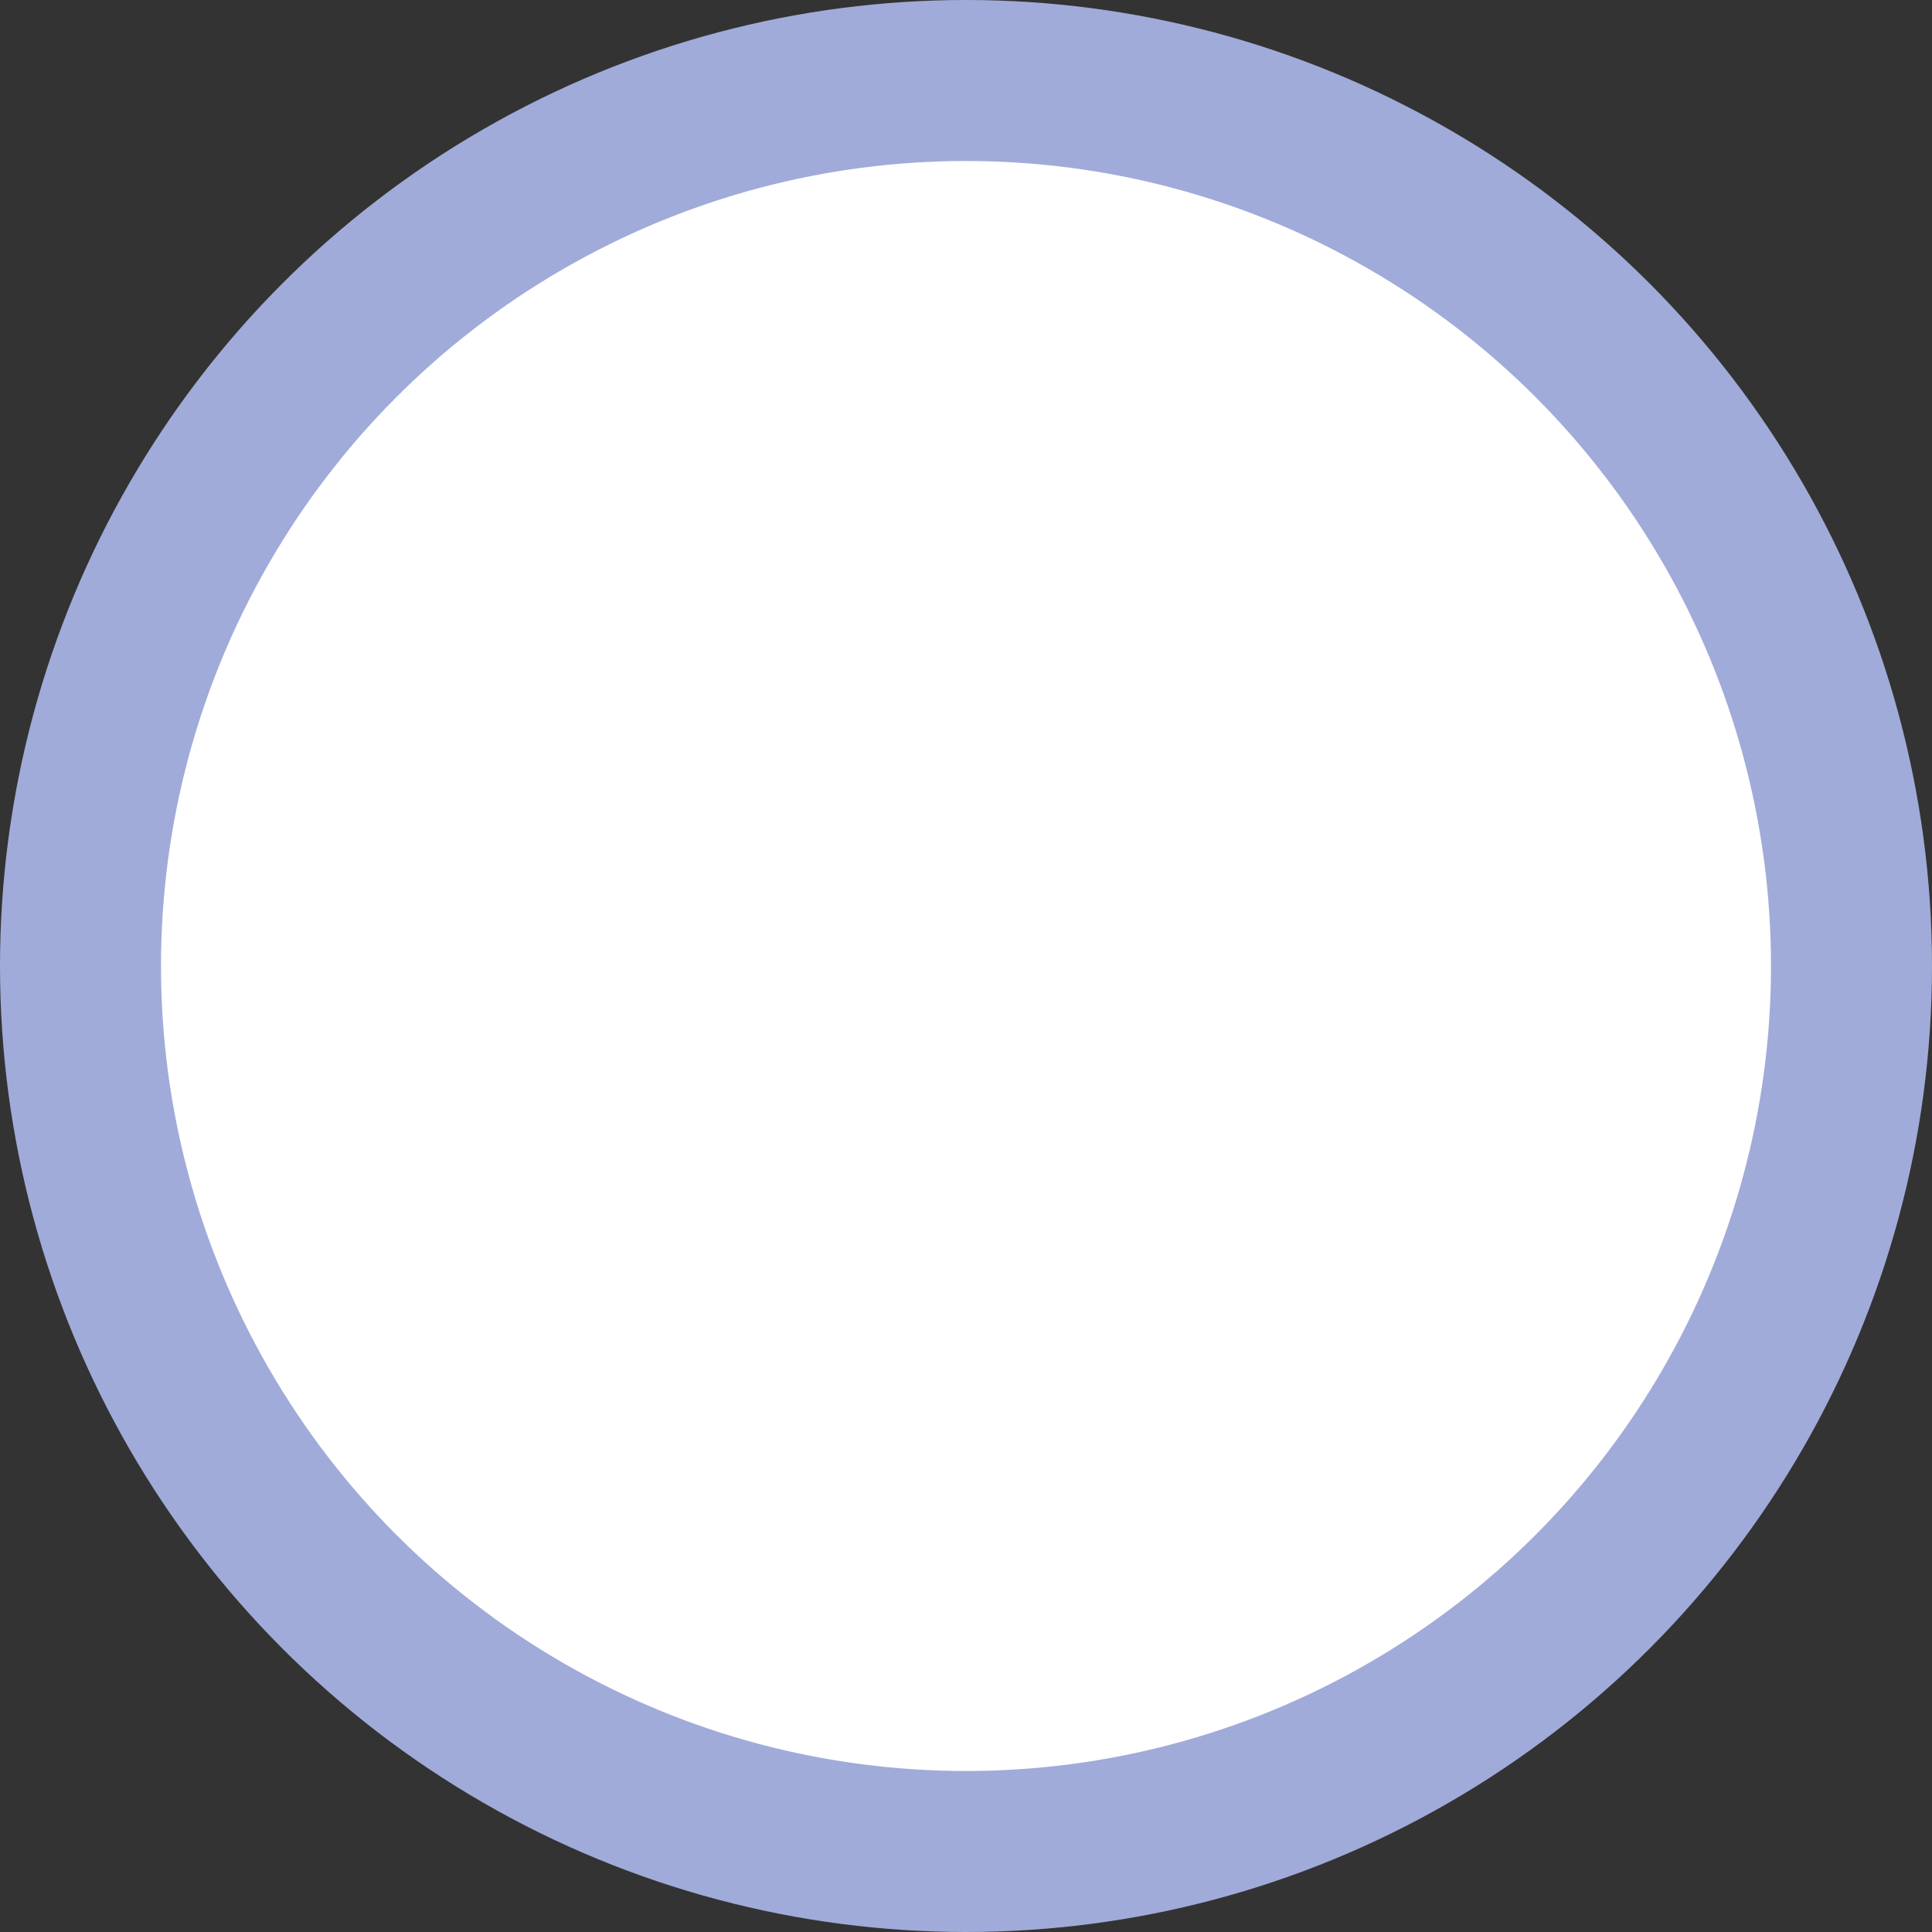 <svg xmlns="http://www.w3.org/2000/svg" width="24" height="24" viewBox="0 0 24 24"><rect x="0" y="0" width="24" height="24" fill="#333333" stroke="none"/><defs><style>.a{fill:#fff;stroke:#a0abd9;stroke-width:2px;}</style></defs><circle class="a" cx="11" cy="11" r="11" transform="translate(1 1)"/></svg>